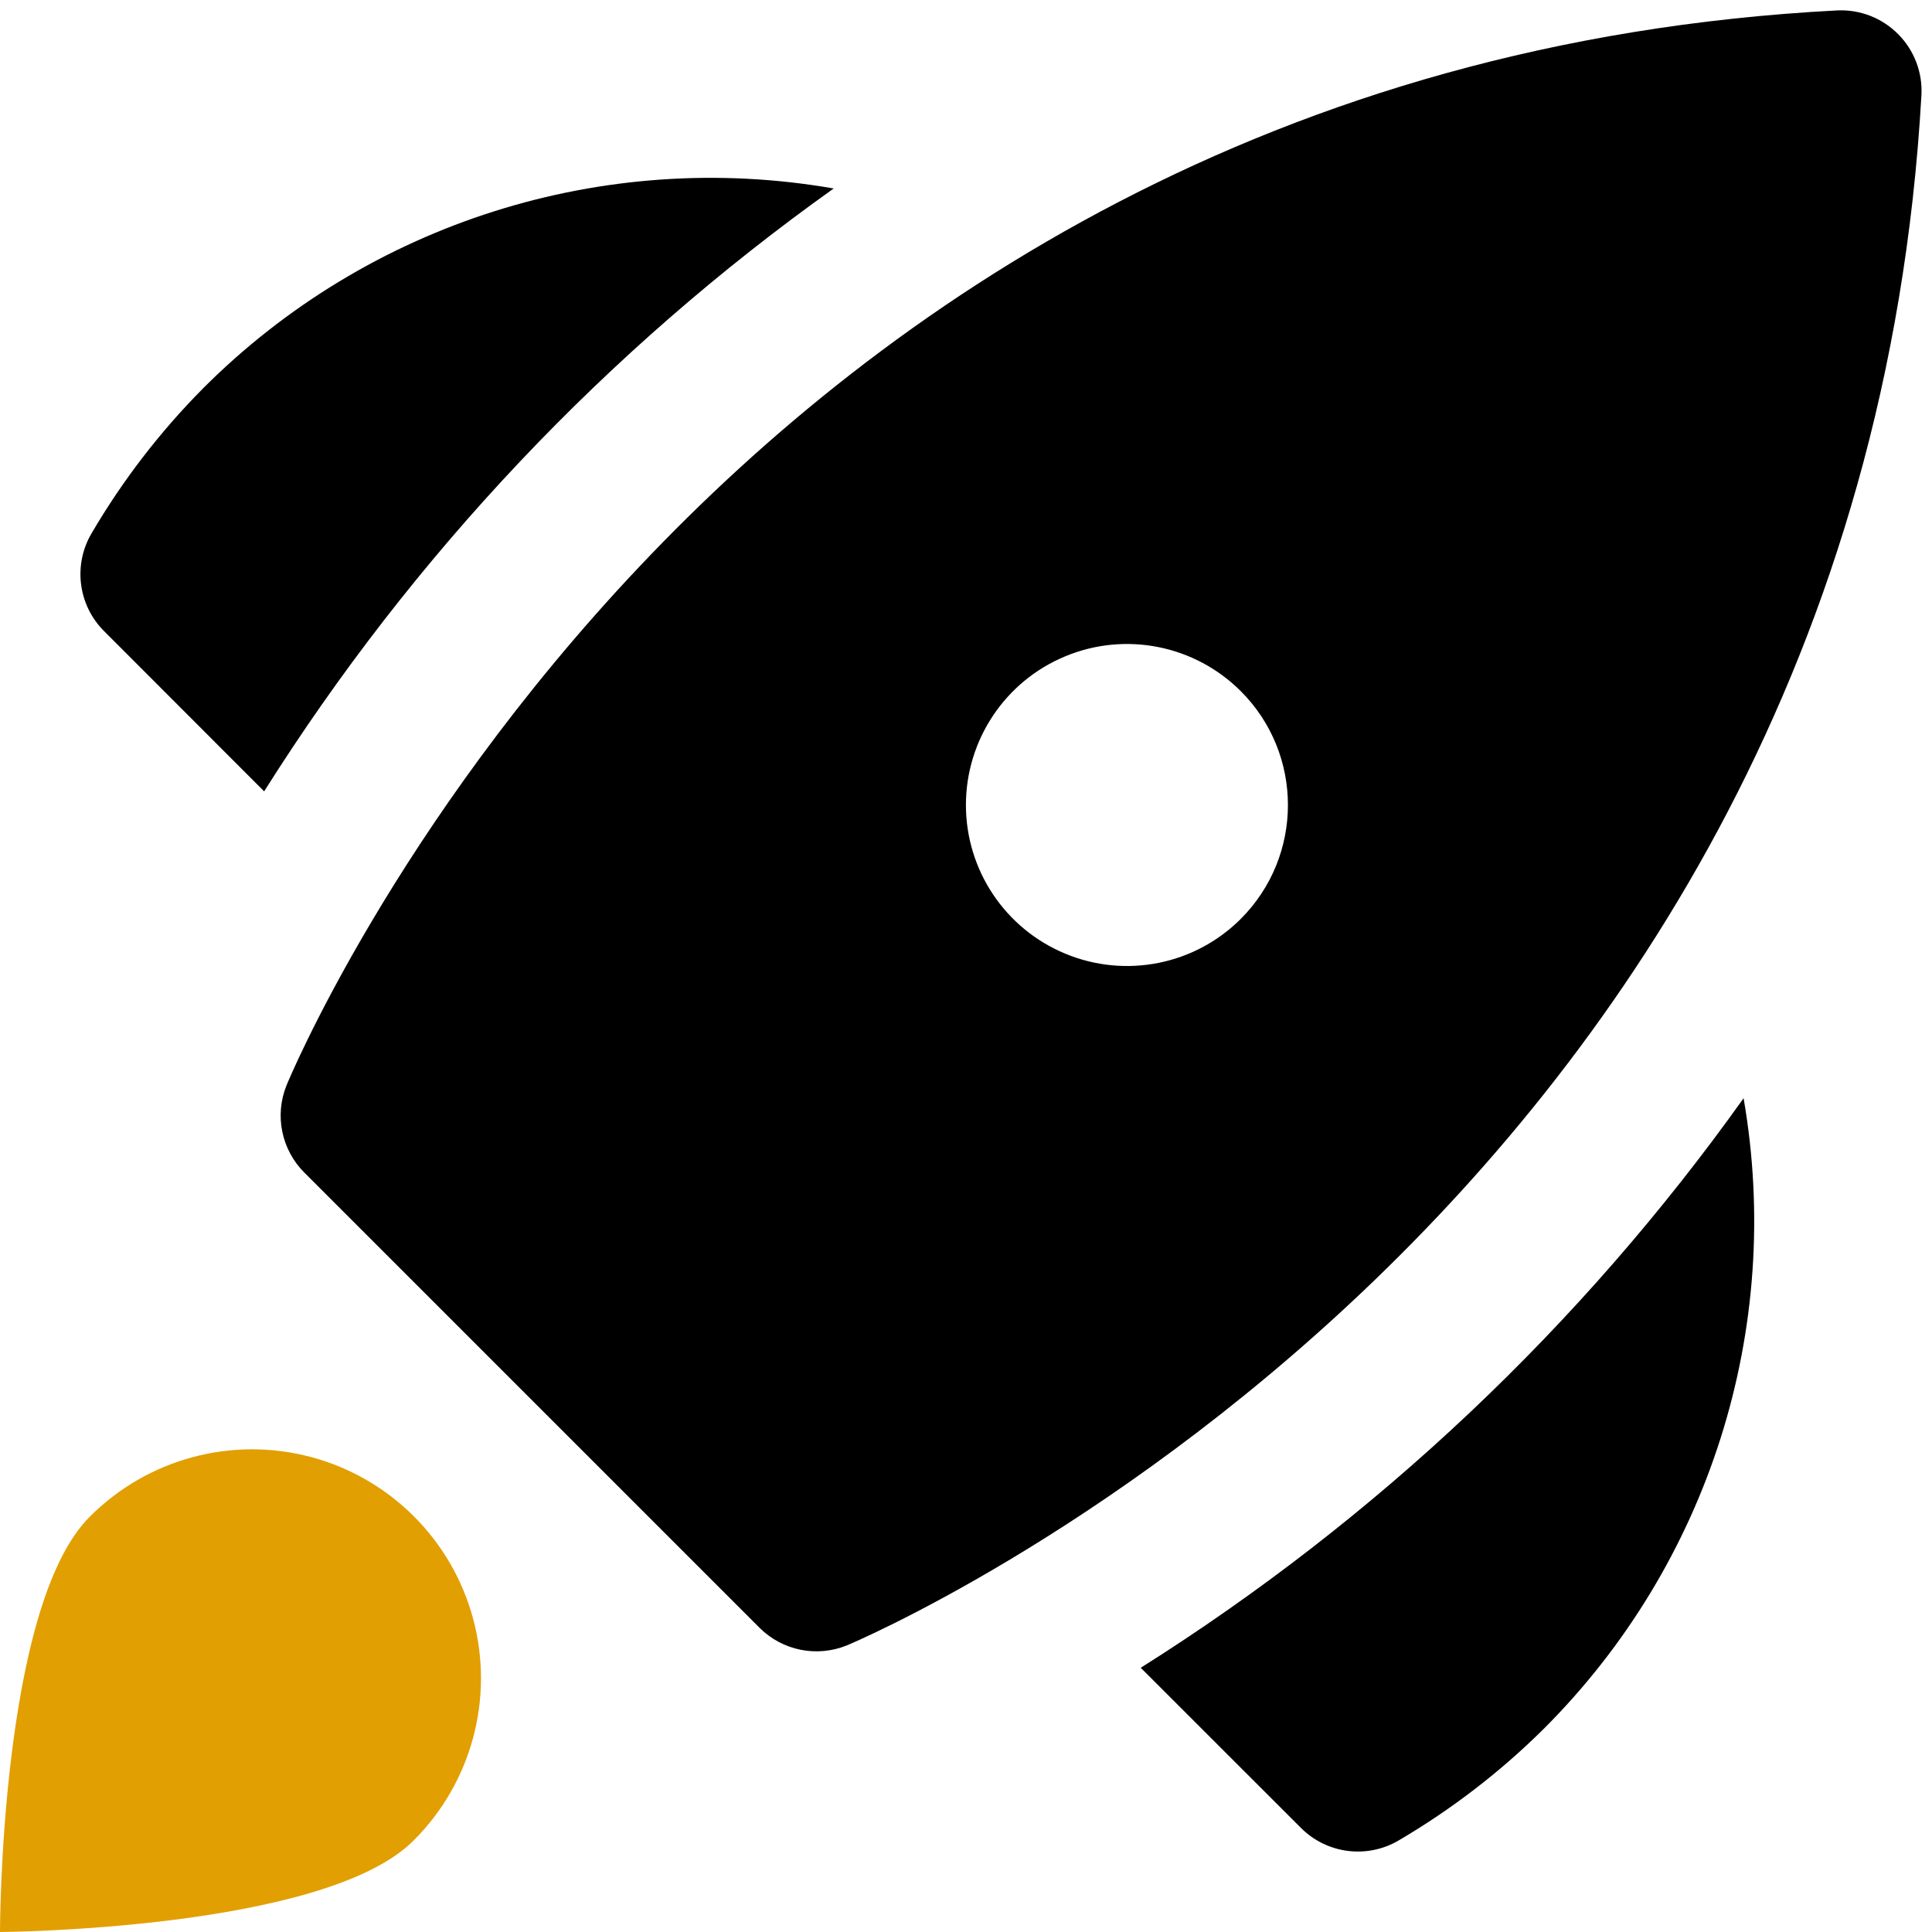 <?xml version="1.0" encoding="UTF-8" standalone="no"?><svg width="25" height="25" viewBox="0 0 25 25" fill="none" xmlns="http://www.w3.org/2000/svg">
<path d="M24.562 0.442C24.354 0.232 24.066 0.12 23.77 0.135C9.157 0.898 3.759 13.915 3.707 14.046C3.551 14.433 3.642 14.876 3.936 15.171L9.829 21.064C10.126 21.36 10.571 21.449 10.959 21.291C11.089 21.238 24.036 15.779 24.863 1.235C24.88 0.94 24.771 0.652 24.562 0.442ZM16.056 11.89C15.46 12.486 14.564 12.664 13.786 12.341C13.007 12.019 12.499 11.259 12.499 10.417C12.499 9.574 13.007 8.814 13.786 8.492C14.564 8.169 15.46 8.348 16.056 8.944C16.869 9.757 16.869 11.076 16.056 11.89Z" fill="black"/>
<path d="M1.159 19.629C1.907 18.876 3 18.581 4.025 18.854C5.05 19.128 5.85 19.928 6.124 20.953C6.397 21.978 6.102 23.071 5.349 23.819C4.192 24.976 0 25 0 25C0 25 0 20.785 1.159 19.629Z" fill="#e29f01"/>
<path d="M10.788 2.439C7.809 1.92 4.763 2.886 2.627 5.026C2.07 5.588 1.585 6.218 1.185 6.901C0.944 7.31 1.01 7.831 1.347 8.167L3.418 10.24C5.344 7.184 7.847 4.534 10.788 2.439Z" fill="black"/>
<path d="M22.562 14.211C23.08 17.191 22.115 20.236 19.974 22.373C19.412 22.93 18.782 23.414 18.099 23.815C17.69 24.056 17.169 23.989 16.834 23.653L14.761 21.581C17.816 19.656 20.466 17.152 22.562 14.211Z" fill="black"/>
</svg>
